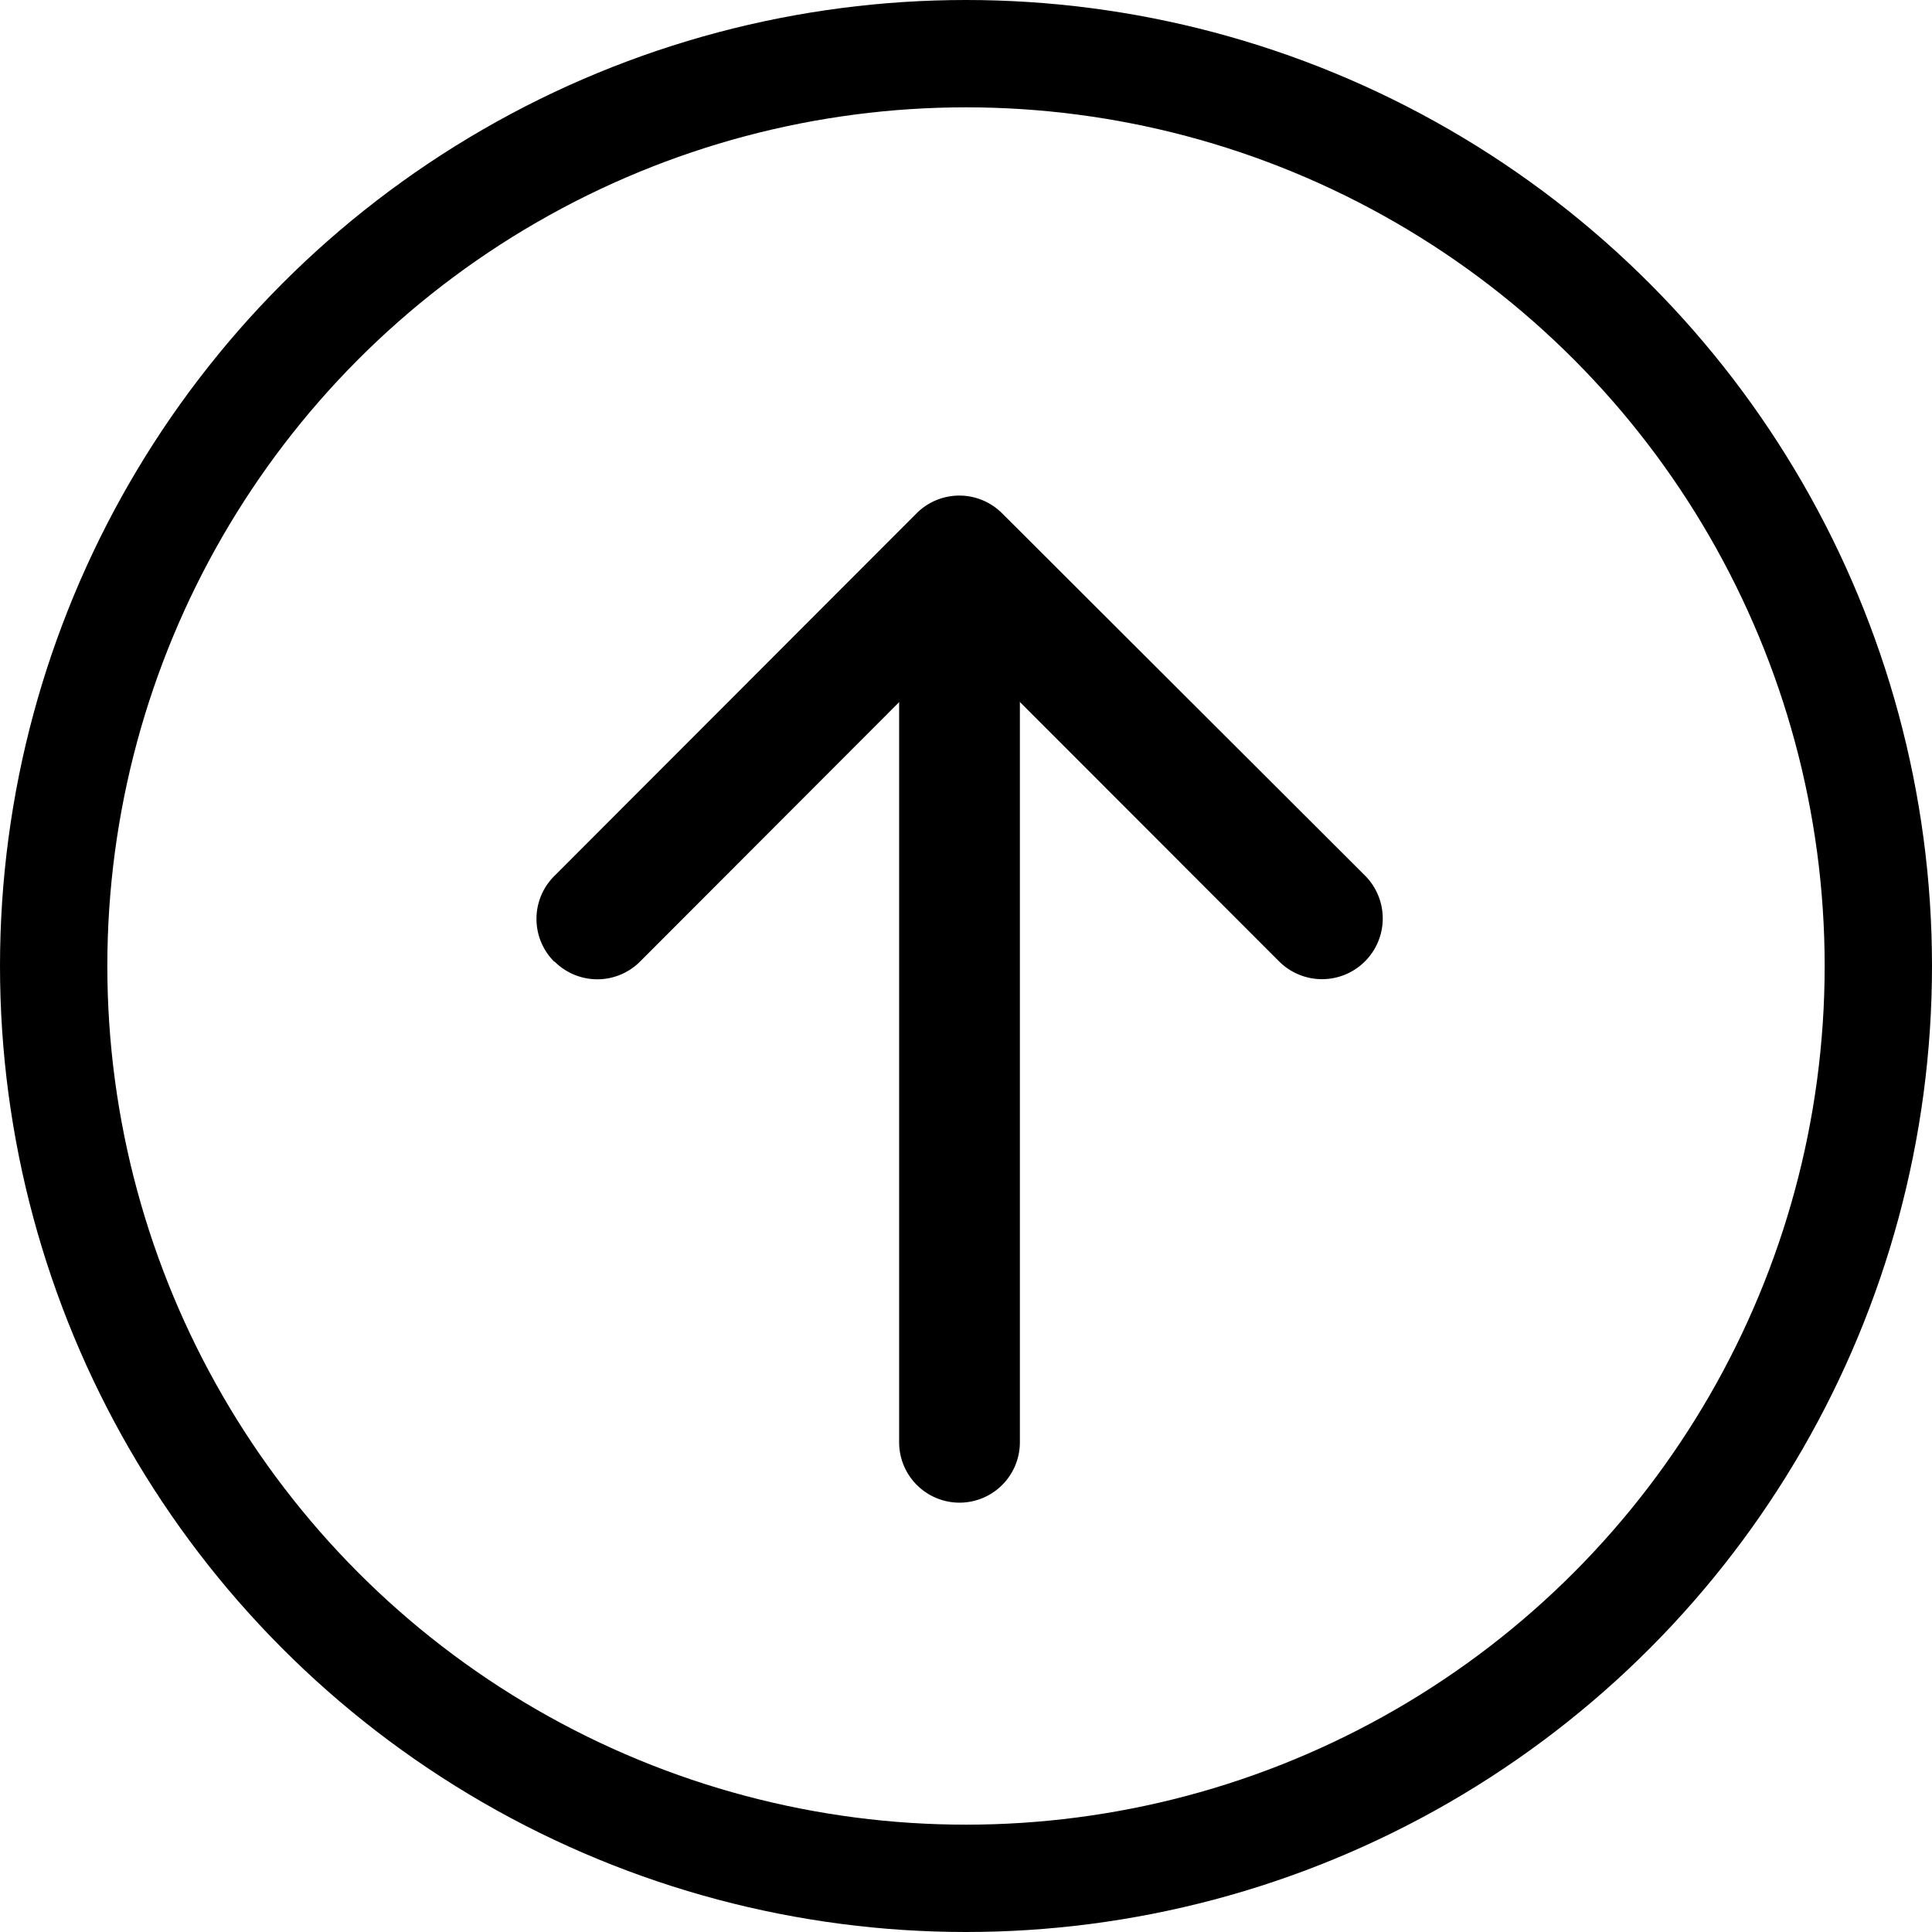 <svg data-name="Group 17130" xmlns="http://www.w3.org/2000/svg" width="18" height="18" viewBox="0 0 18 18">
    <g data-name="Ellipse 2157" style="stroke:#000;fill:none">
        <circle cx="9" cy="9" r="9" style="stroke:none"/>
        <circle cx="9" cy="9" r="8.5" style="fill:none"/>
    </g>
    <path data-name="Path 37" d="M.49 4.913a.563.563 0 0 0 .8 0l2.975-2.979 2.977 2.979a.563.563 0 0 0 .8-.8L4.663.74a.563.563 0 0 0-.8 0L.49 4.117a.563.563 0 0 0 0 .8z" transform="translate(4.675 4.044)" style="fill-rule:evenodd"/>
    <path data-name="Path 38" d="M1.038 8.48a.563.563 0 0 0 .562-.563V.788a.563.563 0 1 0-1.125 0v7.129a.563.563 0 0 0 .563.563z" transform="translate(7.902 5.52)" style="fill-rule:evenodd"/>
</svg>
